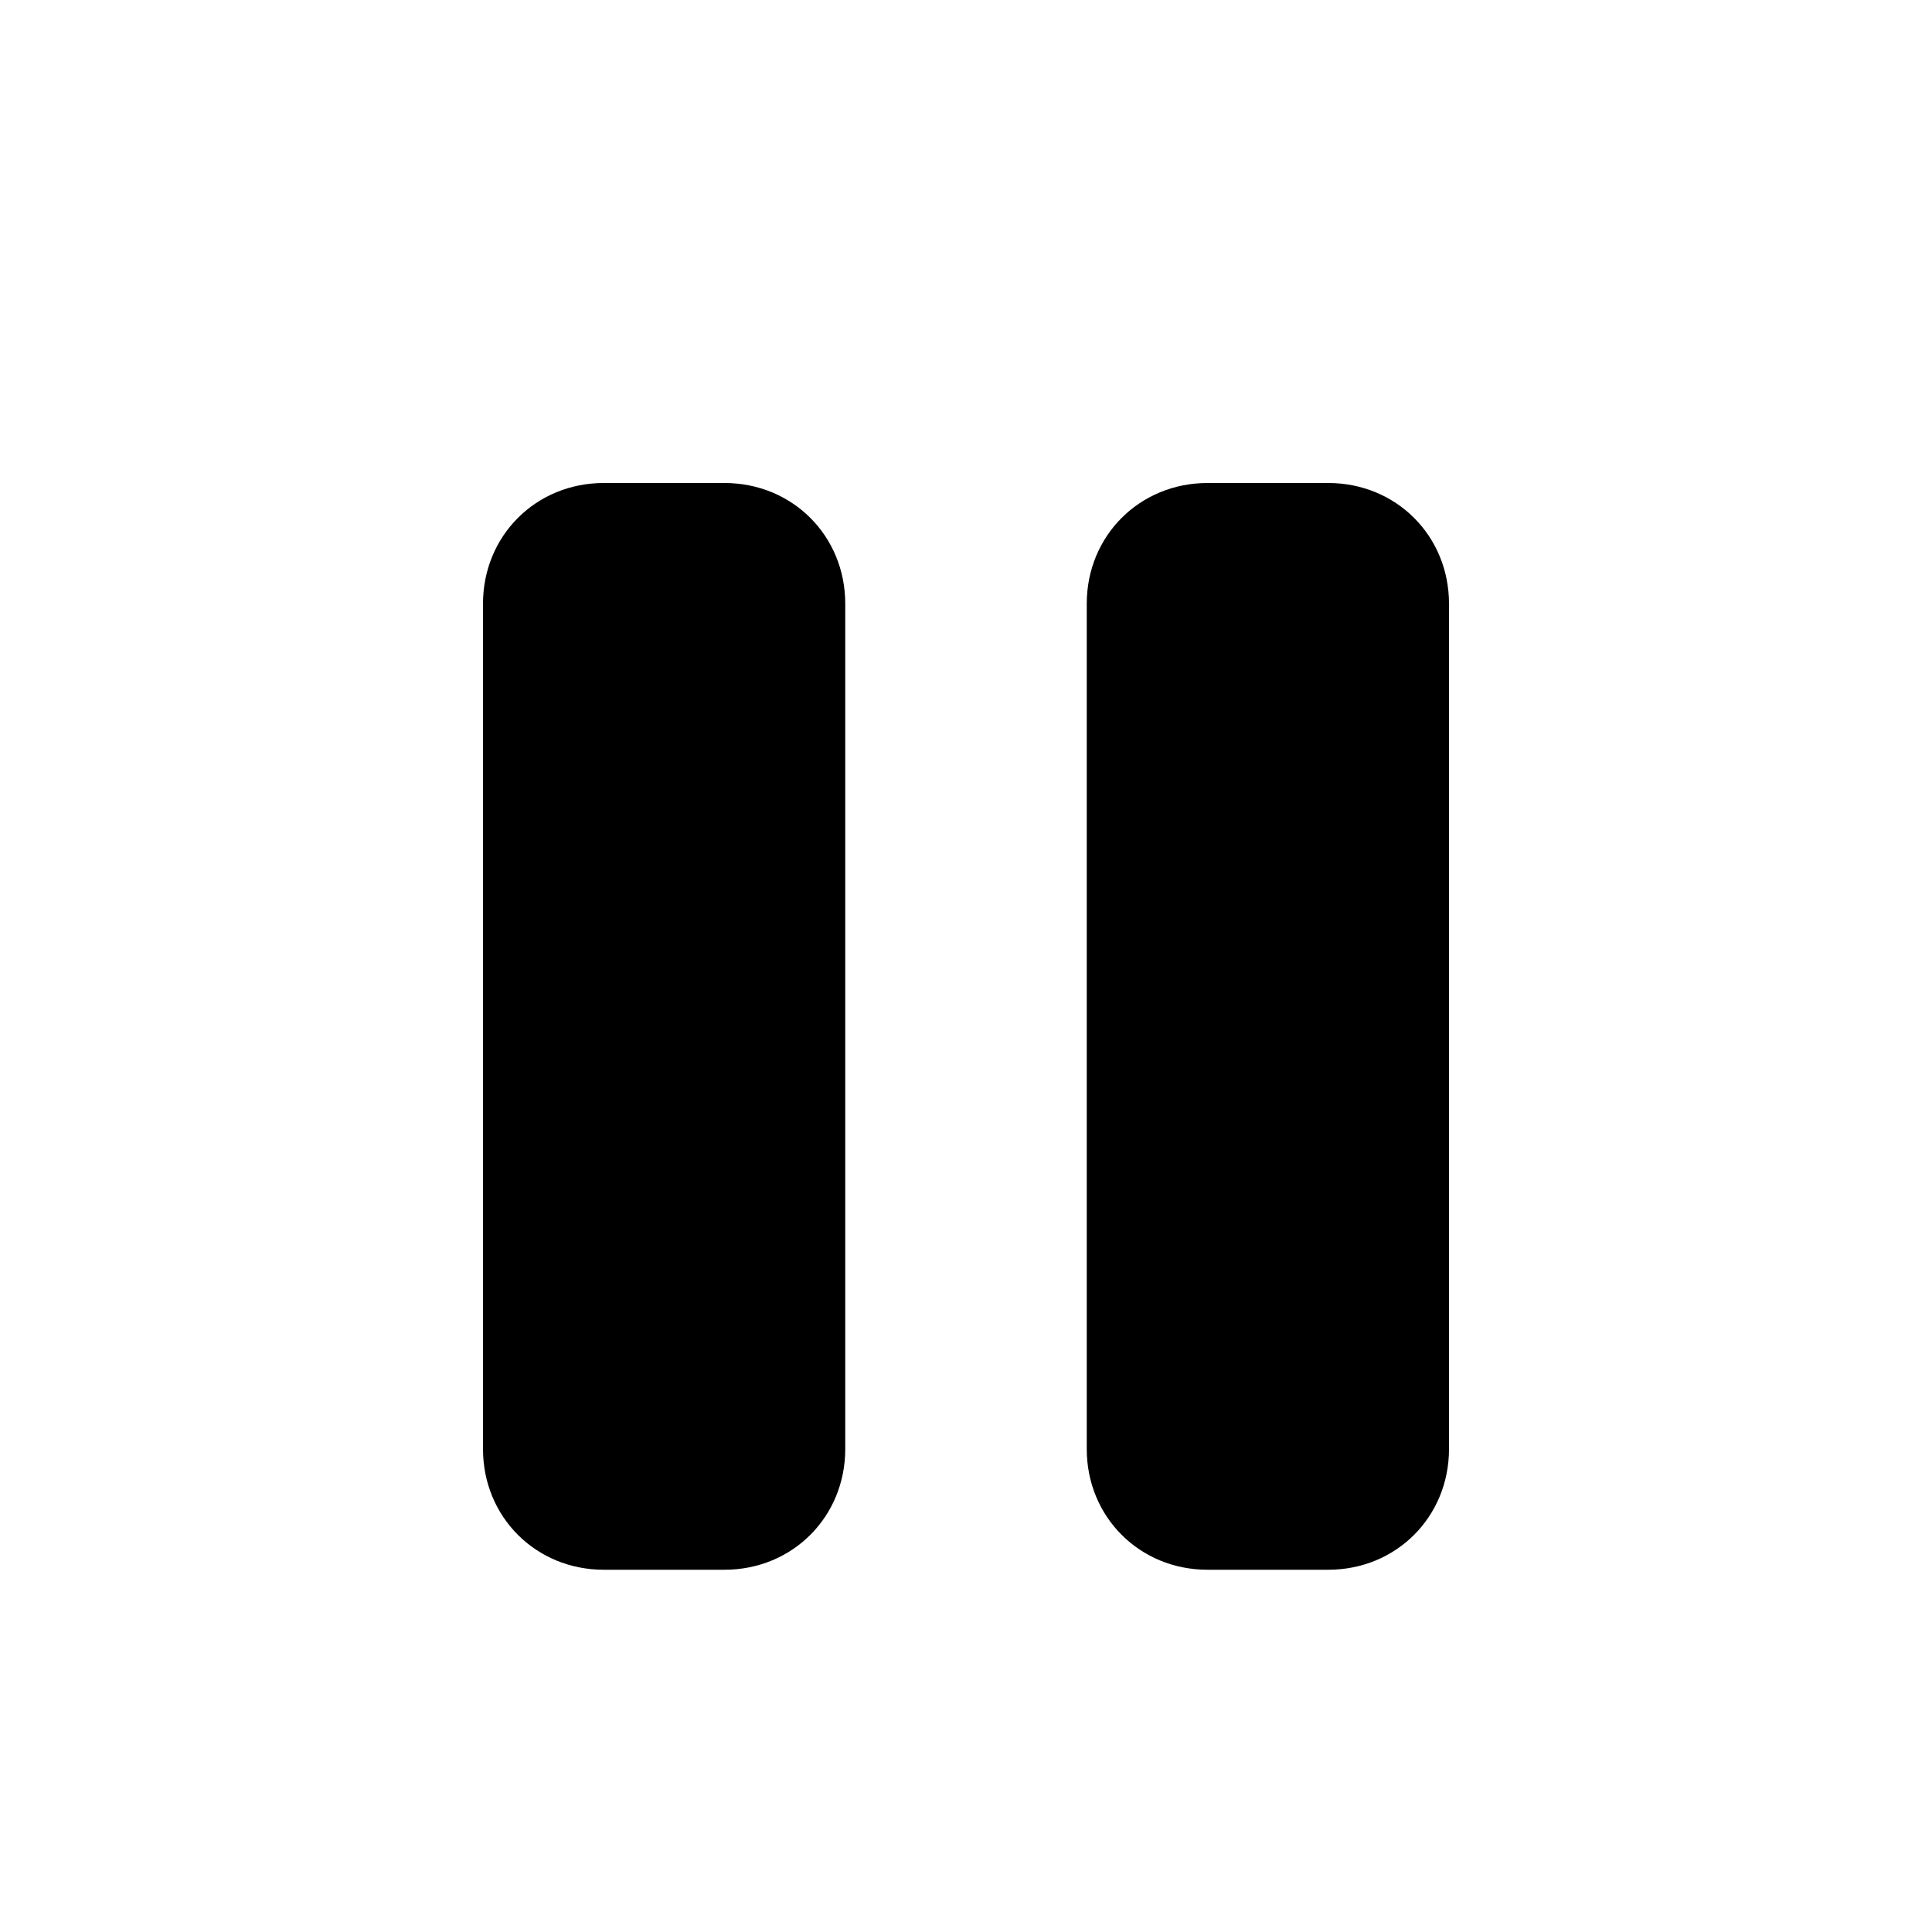 <svg xmlns="http://www.w3.org/2000/svg" viewBox="0 0 512 512">
  <path d="m192 128l-32 0c-18 0-32 14-32 32l0 224c0 18 14 32 32 32l32 0c18 0 32-14 32-32l0-224c0-18-14-32-32-32m160 0l-32 0c-18 0-32 14-32 32l0 224c0 18 14 32 32 32l32 0c18 0 32-14 32-32l0-224c0-18-14-32-32-32"/>
</svg>

